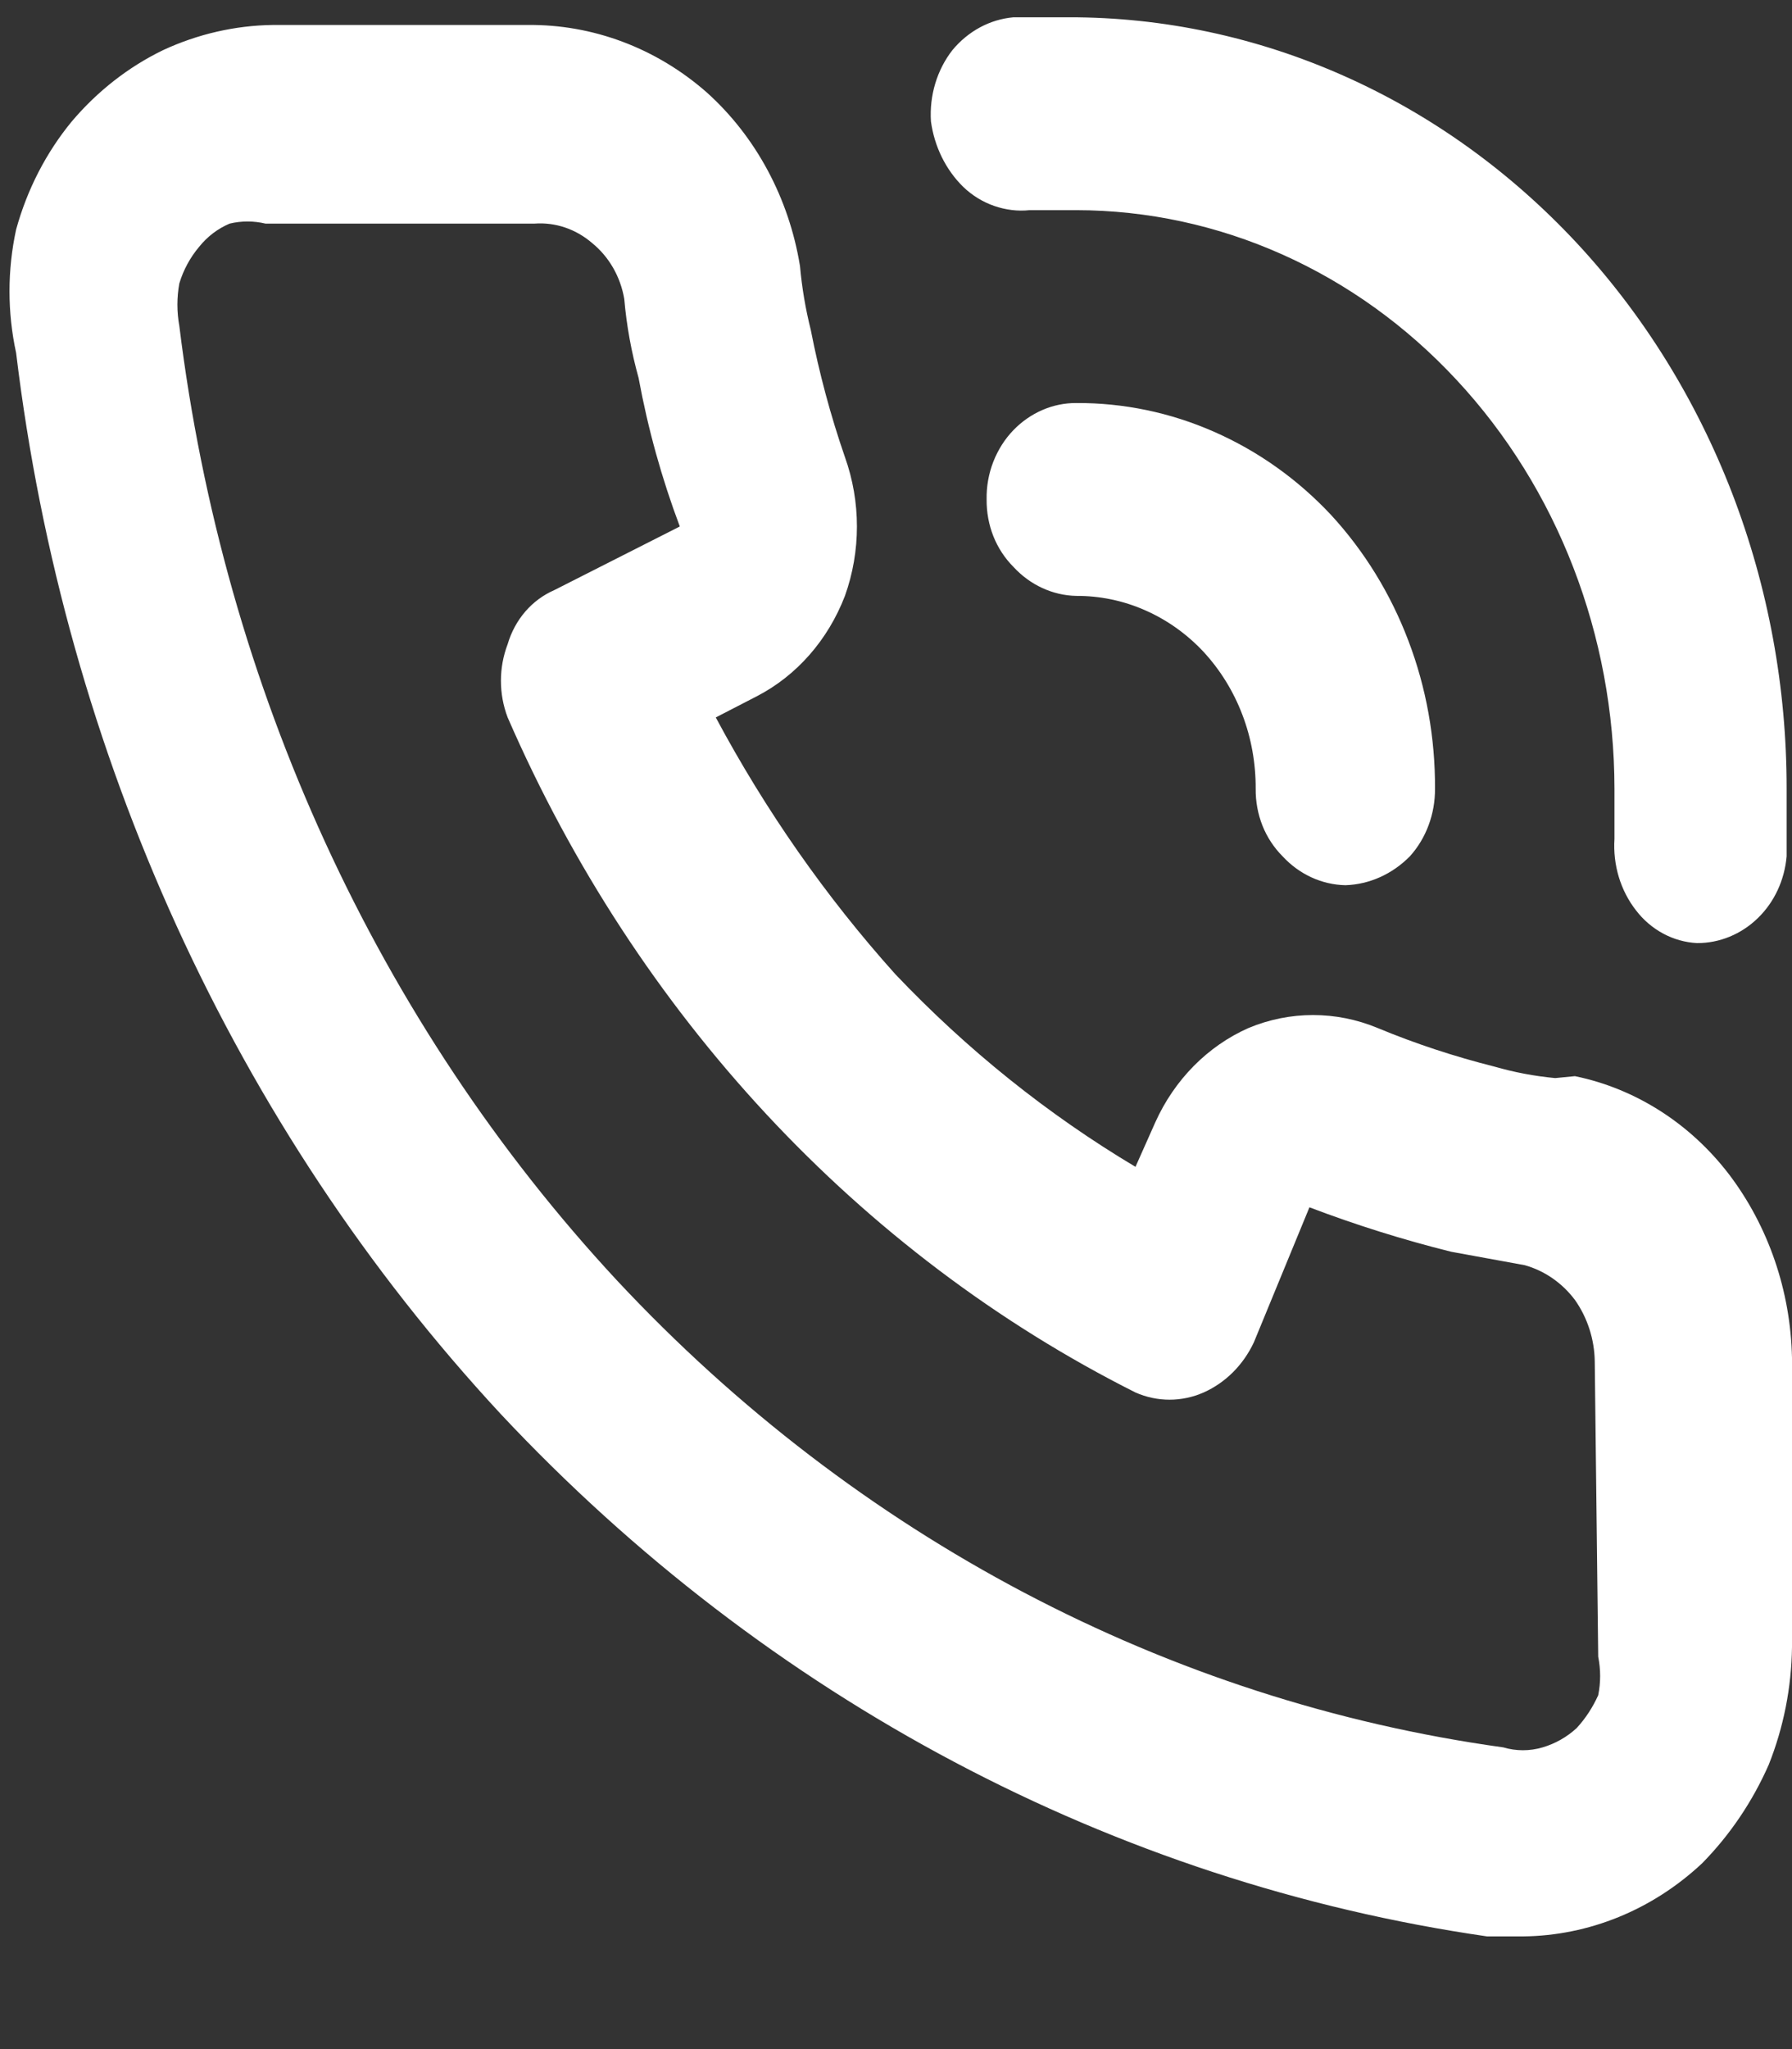 <svg width="14" height="16" viewBox="0 0 14 16" fill="none" xmlns="http://www.w3.org/2000/svg">
<rect x="0" y="0" width="14" height="16" fill="#333333" stroke="none"/>
<g clip-path="url(#clip0_1_188)">
<path d="M9.81 6.159C9.809 6.258 9.827 6.356 9.863 6.447C9.899 6.537 9.953 6.619 10.02 6.686C10.15 6.827 10.326 6.908 10.511 6.912C10.699 6.906 10.878 6.825 11.015 6.686C11.142 6.545 11.212 6.356 11.211 6.159C11.213 5.763 11.143 5.37 11.003 5.003C10.864 4.636 10.658 4.302 10.399 4.021C10.137 3.741 9.826 3.521 9.484 3.371C9.143 3.221 8.777 3.145 8.408 3.147C8.226 3.146 8.05 3.222 7.918 3.358C7.85 3.428 7.797 3.512 7.76 3.606C7.724 3.699 7.706 3.799 7.708 3.9C7.707 3.999 7.725 4.097 7.761 4.188C7.797 4.278 7.851 4.36 7.918 4.427C8.048 4.568 8.224 4.649 8.408 4.653C8.593 4.652 8.776 4.69 8.946 4.765C9.117 4.84 9.272 4.95 9.403 5.09C9.533 5.231 9.636 5.397 9.706 5.581C9.776 5.764 9.811 5.961 9.81 6.159ZM8.408 0.135H7.918C7.734 0.151 7.564 0.243 7.441 0.391C7.32 0.546 7.26 0.746 7.273 0.948C7.3 1.145 7.389 1.326 7.526 1.46C7.596 1.527 7.678 1.577 7.767 1.608C7.857 1.639 7.951 1.651 8.044 1.641H8.408C9.523 1.642 10.592 2.119 11.379 2.966C12.168 3.813 12.612 4.961 12.613 6.159V6.551C12.6 6.753 12.66 6.953 12.781 7.108C12.839 7.184 12.912 7.246 12.994 7.29C13.076 7.334 13.166 7.359 13.257 7.364C13.433 7.365 13.604 7.295 13.734 7.168C13.862 7.044 13.942 6.872 13.958 6.686V6.159C13.959 5.368 13.814 4.584 13.533 3.853C13.251 3.122 12.839 2.457 12.318 1.897C11.797 1.338 11.179 0.894 10.498 0.592C9.818 0.29 9.089 0.134 8.352 0.135M12.486 12.936C12.506 13.036 12.506 13.138 12.486 13.237C12.443 13.332 12.387 13.418 12.318 13.493C12.241 13.564 12.15 13.615 12.052 13.644C11.951 13.674 11.845 13.674 11.744 13.644C9.126 13.282 6.692 12.001 4.821 9.999C2.95 7.986 1.748 5.366 1.401 2.545C1.381 2.435 1.381 2.323 1.401 2.213C1.433 2.107 1.486 2.01 1.556 1.927C1.62 1.847 1.702 1.785 1.794 1.746C1.886 1.724 1.982 1.724 2.074 1.746H4.176C4.338 1.734 4.498 1.788 4.625 1.897C4.757 2.004 4.847 2.159 4.877 2.334C4.895 2.543 4.933 2.75 4.989 2.951C5.062 3.348 5.17 3.736 5.311 4.111L4.33 4.608C4.245 4.645 4.167 4.702 4.104 4.775C4.041 4.848 3.994 4.935 3.966 5.03C3.896 5.213 3.896 5.419 3.966 5.602C4.976 7.922 6.712 9.788 8.871 10.873C9.041 10.948 9.233 10.948 9.403 10.873C9.574 10.797 9.713 10.658 9.796 10.481L10.23 9.427C10.593 9.565 10.963 9.681 11.337 9.774L11.912 9.879C12.066 9.922 12.204 10.017 12.304 10.15C12.402 10.289 12.457 10.458 12.459 10.632L12.486 12.936ZM12.15 8.418C11.989 8.403 11.83 8.373 11.674 8.328C11.364 8.25 11.059 8.15 10.763 8.027C10.438 7.892 10.078 7.892 9.754 8.027C9.435 8.168 9.175 8.431 9.025 8.765L8.871 9.111C8.185 8.702 7.553 8.195 6.993 7.605C6.451 7.001 5.981 6.329 5.592 5.602L5.914 5.436C6.225 5.275 6.469 4.996 6.601 4.653C6.726 4.304 6.726 3.918 6.601 3.569C6.489 3.245 6.4 2.913 6.334 2.575C6.293 2.412 6.265 2.246 6.25 2.078C6.164 1.548 5.906 1.067 5.522 0.722C5.127 0.375 4.63 0.189 4.12 0.195H2.13C1.836 0.199 1.545 0.266 1.275 0.391C1.004 0.522 0.761 0.712 0.561 0.948C0.36 1.192 0.212 1.48 0.126 1.792C0.057 2.109 0.057 2.439 0.126 2.756C0.504 5.889 1.834 8.801 3.91 11.039C5.996 13.266 8.703 14.699 11.618 15.12H11.898C12.414 15.115 12.911 14.912 13.299 14.548C13.515 14.328 13.691 14.068 13.818 13.78C13.934 13.489 13.996 13.177 14 12.861V10.602C13.989 10.08 13.816 9.576 13.509 9.171C13.204 8.772 12.777 8.5 12.304 8.403" fill="white"/>
</g>
<defs>
<clipPath id="clip0_1_188">
<rect width="14" height="15" fill="white" transform="translate(0 0.135)"/>
</clipPath>
</defs>
</svg>
